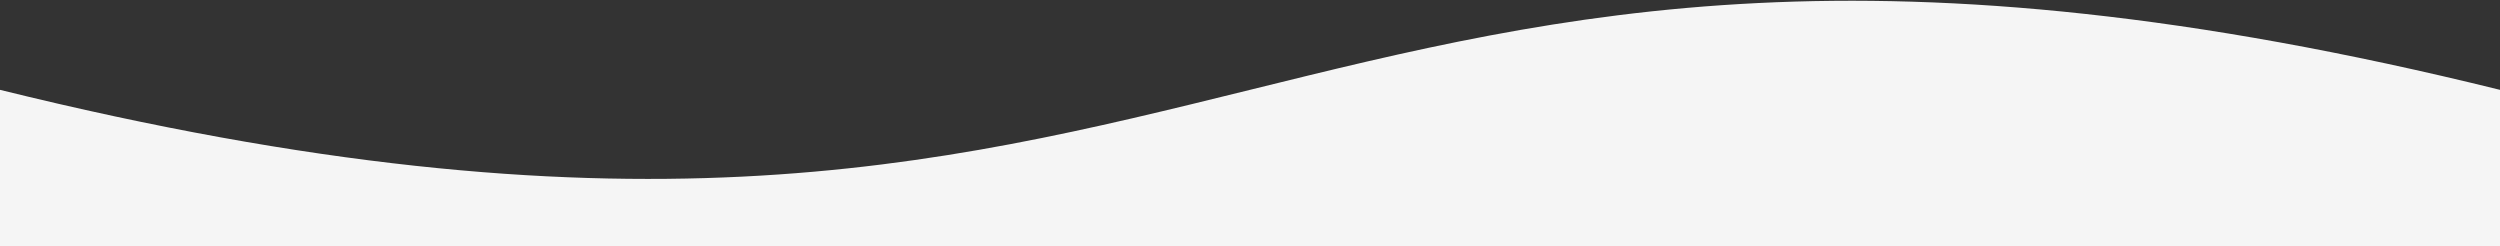 <?xml version="1.0" encoding="utf-8"?>
<!-- Generator: Adobe Illustrator 24.0.2, SVG Export Plug-In . SVG Version: 6.00 Build 0)  -->
<svg version="1.1" id="Layer_1" xmlns="http://www.w3.org/2000/svg" xmlns:xlink="http://www.w3.org/1999/xlink" x="0px" y="0px"
	 viewBox="0 0 64 6.3" style="enable-background:new 0 0 64 6.3;" xml:space="preserve">
<rect x="0" y="0" width="64" height="6.3" fill="#333333" stroke="none"/>
<style type="text/css">
	.st0{fill:#F5F5F5;}
</style>
<path class="st0" d="M0,6.3v-4c32,7.9,32-7.9,64,0v4H0z"/>
</svg>
